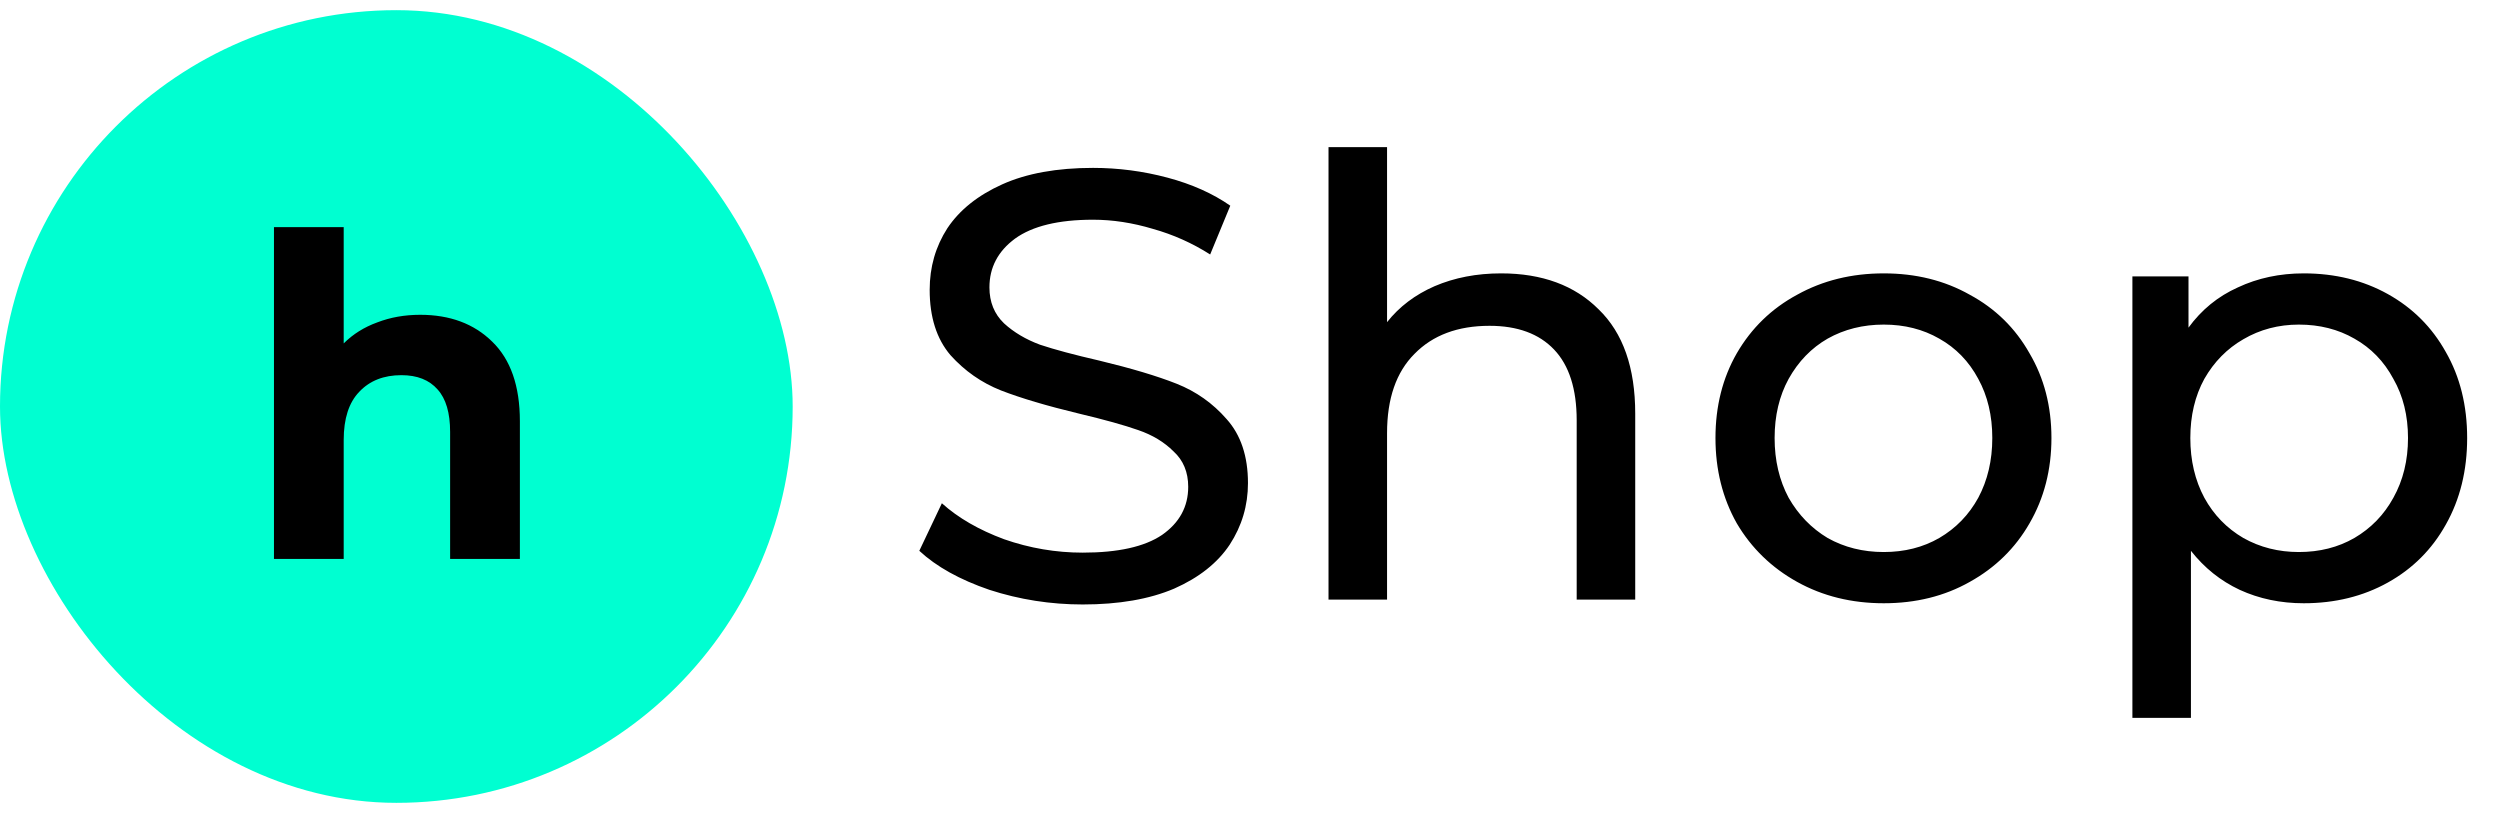 <svg width="123" height="40" viewBox="0 0 123 40" fill="none" xmlns="http://www.w3.org/2000/svg">
<rect y="0.5" width="39" height="39" rx="19.5" fill="#00FFD1"/>
<path d="M20.672 15.488C22.139 15.488 23.32 15.928 24.215 16.808C25.124 17.688 25.578 18.993 25.578 20.724V27.5H22.146V21.252C22.146 20.313 21.941 19.617 21.53 19.162C21.12 18.693 20.526 18.458 19.748 18.458C18.883 18.458 18.194 18.729 17.68 19.272C17.167 19.8 16.91 20.592 16.91 21.648V27.5H13.479V11.176H16.91V16.896C17.365 16.441 17.915 16.097 18.561 15.862C19.206 15.613 19.91 15.488 20.672 15.488Z" fill="black"/>
<path d="M53.27 29.74C51.69 29.74 50.16 29.5 48.68 29.02C47.22 28.52 46.07 27.88 45.23 27.1L46.34 24.76C47.14 25.48 48.16 26.07 49.4 26.53C50.66 26.97 51.95 27.19 53.27 27.19C55.01 27.19 56.31 26.9 57.17 26.32C58.03 25.72 58.46 24.93 58.46 23.95C58.46 23.23 58.22 22.65 57.74 22.21C57.28 21.75 56.7 21.4 56 21.16C55.32 20.92 54.35 20.65 53.09 20.35C51.51 19.97 50.23 19.59 49.25 19.21C48.29 18.83 47.46 18.25 46.76 17.47C46.08 16.67 45.74 15.6 45.74 14.26C45.74 13.14 46.03 12.13 46.61 11.23C47.21 10.33 48.11 9.61 49.31 9.07C50.51 8.53 52 8.26 53.78 8.26C55.02 8.26 56.24 8.42 57.44 8.74C58.64 9.06 59.67 9.52 60.53 10.12L59.54 12.52C58.66 11.96 57.72 11.54 56.72 11.26C55.72 10.96 54.74 10.81 53.78 10.81C52.08 10.81 50.8 11.12 49.94 11.74C49.1 12.36 48.68 13.16 48.68 14.14C48.68 14.86 48.92 15.45 49.4 15.91C49.88 16.35 50.47 16.7 51.17 16.96C51.89 17.2 52.86 17.46 54.08 17.74C55.66 18.12 56.93 18.5 57.89 18.88C58.85 19.26 59.67 19.84 60.35 20.62C61.05 21.4 61.4 22.45 61.4 23.77C61.4 24.87 61.1 25.88 60.5 26.8C59.9 27.7 58.99 28.42 57.77 28.96C56.55 29.48 55.05 29.74 53.27 29.74ZM73.853 13.45C75.873 13.45 77.473 14.04 78.653 15.22C79.853 16.38 80.453 18.09 80.453 20.35V29.5H77.573V20.68C77.573 19.14 77.203 17.98 76.463 17.2C75.723 16.42 74.663 16.03 73.283 16.03C71.723 16.03 70.493 16.49 69.593 17.41C68.693 18.31 68.243 19.61 68.243 21.31V29.5H65.363V7.24H68.243V15.85C68.843 15.09 69.623 14.5 70.583 14.08C71.563 13.66 72.653 13.45 73.853 13.45ZM92.681 29.68C91.101 29.68 89.681 29.33 88.421 28.63C87.161 27.93 86.171 26.97 85.451 25.75C84.751 24.51 84.401 23.11 84.401 21.55C84.401 19.99 84.751 18.6 85.451 17.38C86.171 16.14 87.161 15.18 88.421 14.5C89.681 13.8 91.101 13.45 92.681 13.45C94.261 13.45 95.671 13.8 96.911 14.5C98.171 15.18 99.151 16.14 99.851 17.38C100.571 18.6 100.931 19.99 100.931 21.55C100.931 23.11 100.571 24.51 99.851 25.75C99.151 26.97 98.171 27.93 96.911 28.63C95.671 29.33 94.261 29.68 92.681 29.68ZM92.681 27.16C93.701 27.16 94.611 26.93 95.411 26.47C96.231 25.99 96.871 25.33 97.331 24.49C97.791 23.63 98.021 22.65 98.021 21.55C98.021 20.45 97.791 19.48 97.331 18.64C96.871 17.78 96.231 17.12 95.411 16.66C94.611 16.2 93.701 15.97 92.681 15.97C91.661 15.97 90.741 16.2 89.921 16.66C89.121 17.12 88.481 17.78 88.001 18.64C87.541 19.48 87.311 20.45 87.311 21.55C87.311 22.65 87.541 23.63 88.001 24.49C88.481 25.33 89.121 25.99 89.921 26.47C90.741 26.93 91.661 27.16 92.681 27.16ZM113.344 13.45C114.884 13.45 116.264 13.79 117.484 14.47C118.704 15.15 119.654 16.1 120.334 17.32C121.034 18.54 121.384 19.95 121.384 21.55C121.384 23.15 121.034 24.57 120.334 25.81C119.654 27.03 118.704 27.98 117.484 28.66C116.264 29.34 114.884 29.68 113.344 29.68C112.204 29.68 111.154 29.46 110.194 29.02C109.254 28.58 108.454 27.94 107.794 27.1V35.32H104.914V13.6H107.674V16.12C108.314 15.24 109.124 14.58 110.104 14.14C111.084 13.68 112.164 13.45 113.344 13.45ZM113.104 27.16C114.124 27.16 115.034 26.93 115.834 26.47C116.654 25.99 117.294 25.33 117.754 24.49C118.234 23.63 118.474 22.65 118.474 21.55C118.474 20.45 118.234 19.48 117.754 18.64C117.294 17.78 116.654 17.12 115.834 16.66C115.034 16.2 114.124 15.97 113.104 15.97C112.104 15.97 111.194 16.21 110.374 16.69C109.574 17.15 108.934 17.8 108.454 18.64C107.994 19.48 107.764 20.45 107.764 21.55C107.764 22.65 107.994 23.63 108.454 24.49C108.914 25.33 109.554 25.99 110.374 26.47C111.194 26.93 112.104 27.16 113.104 27.16Z" fill="black"/>
</svg>
